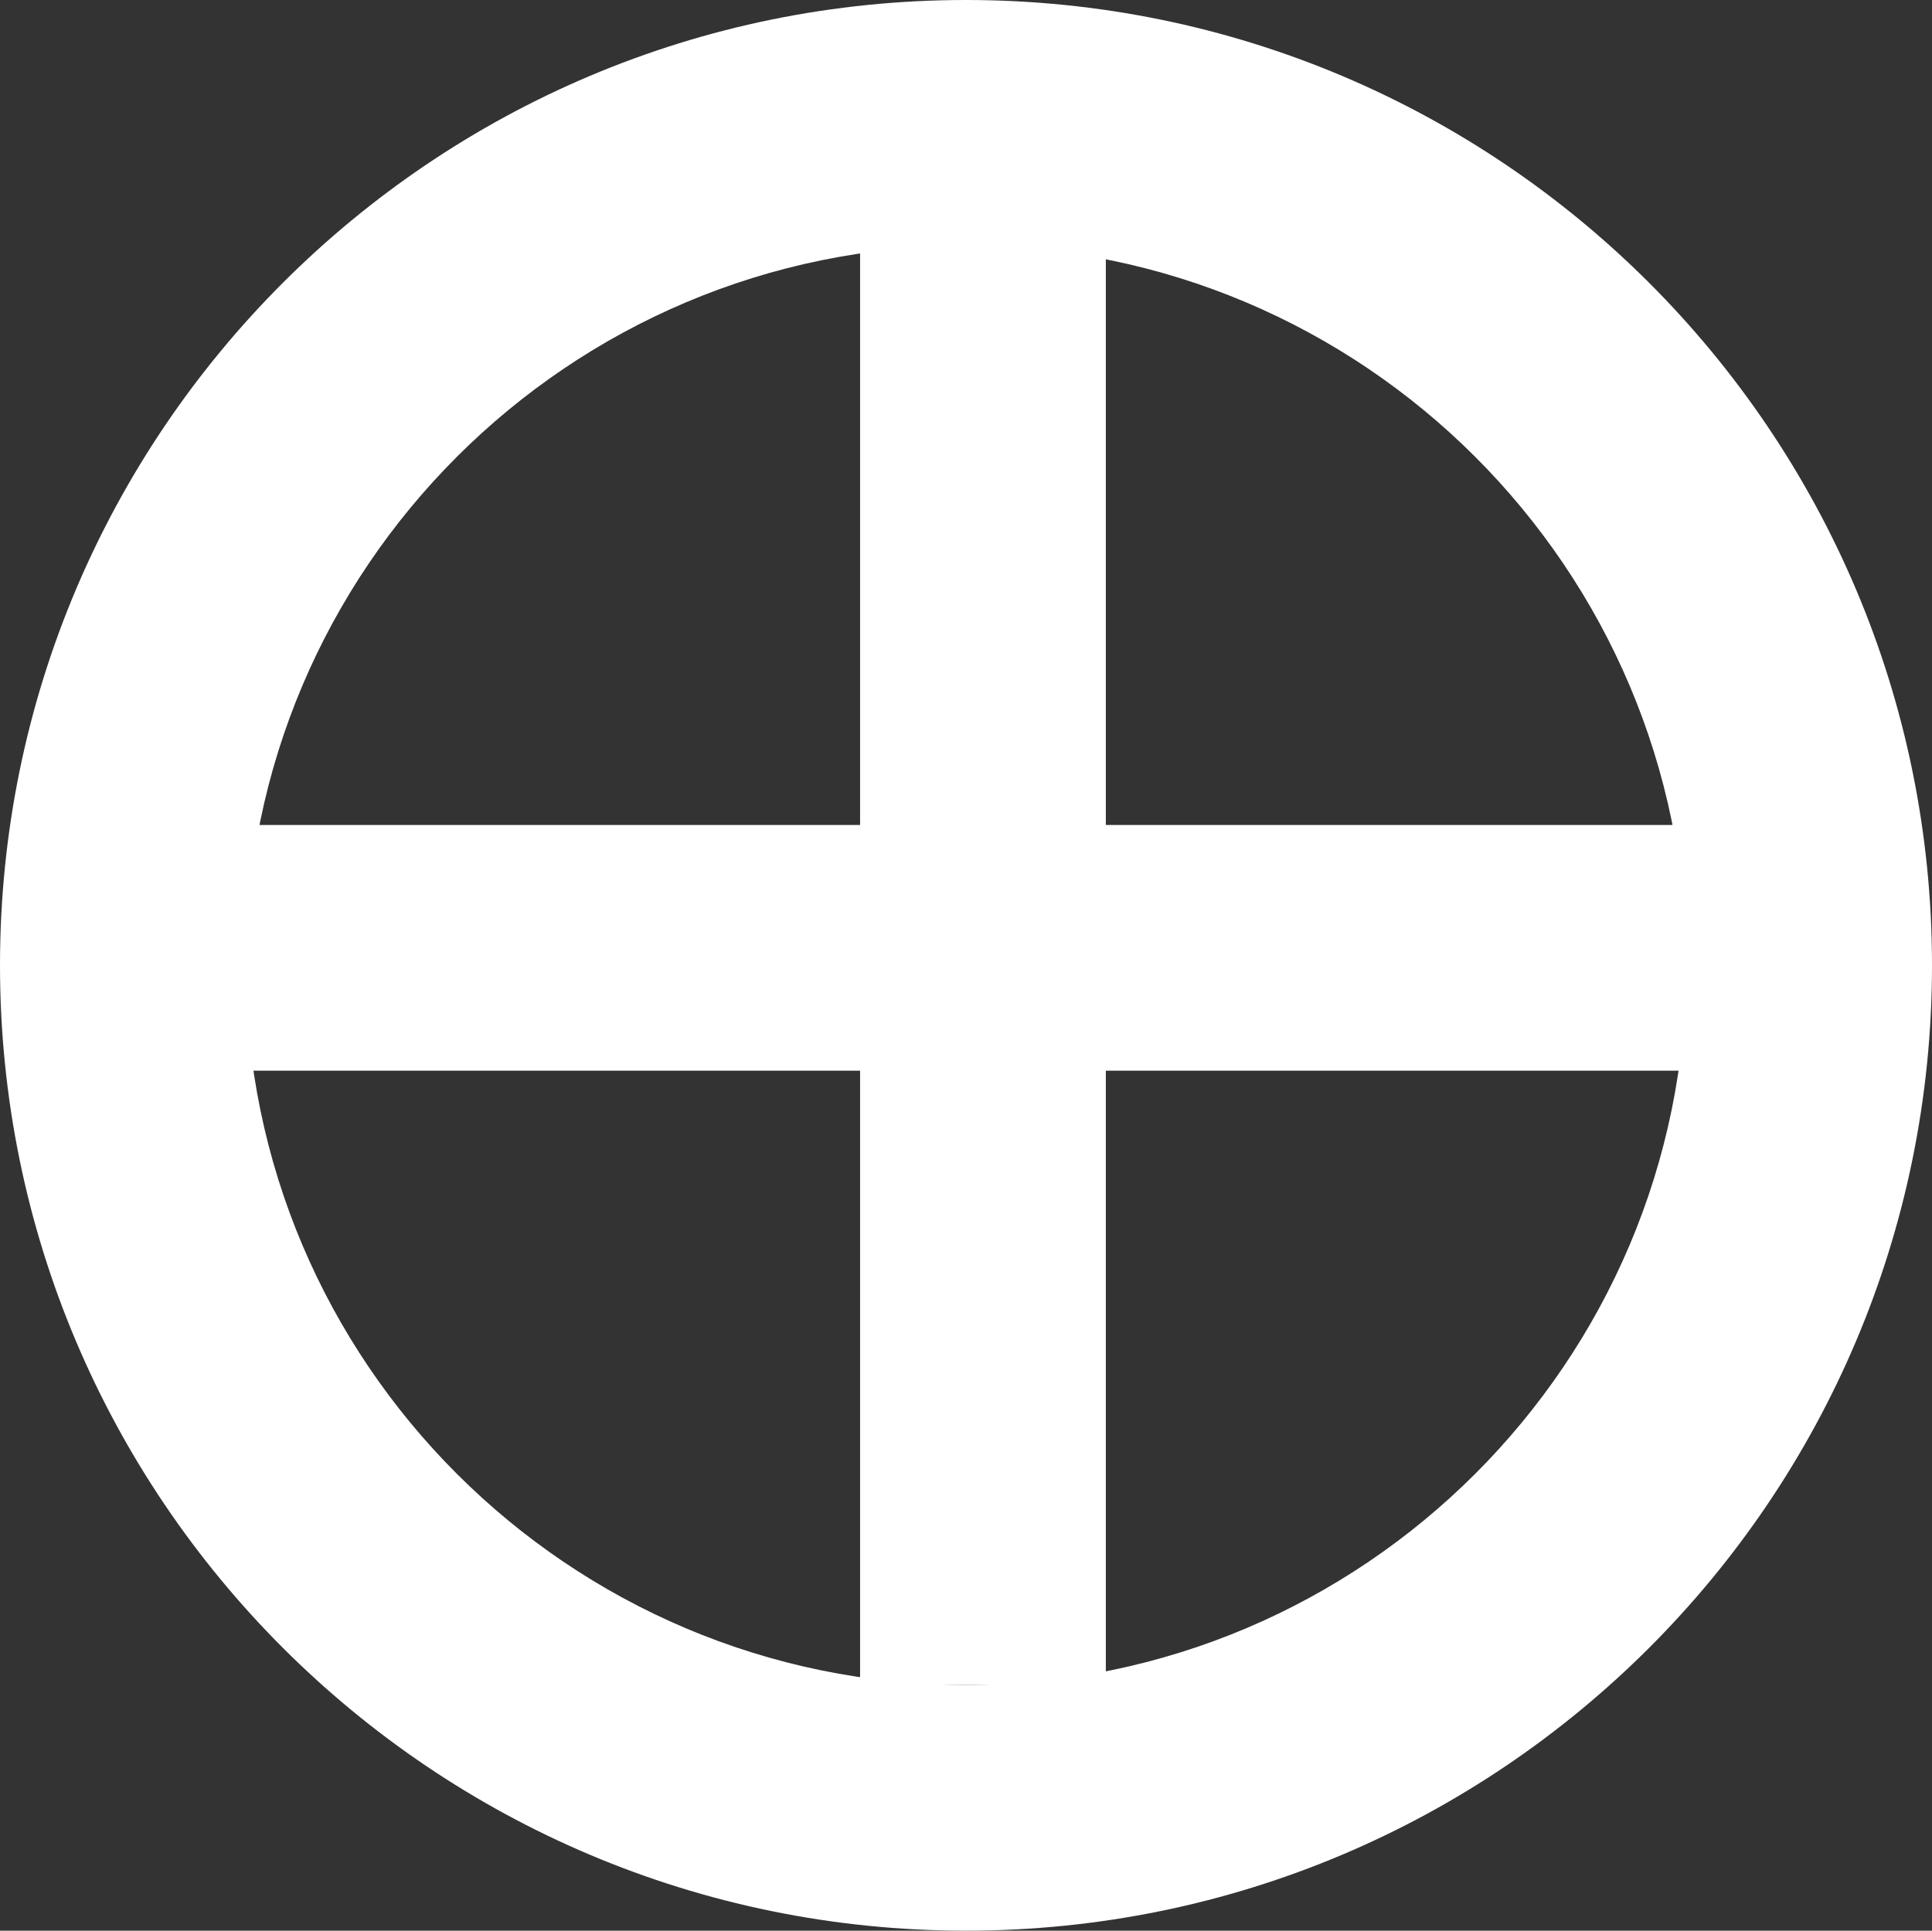 <svg xmlns="http://www.w3.org/2000/svg" width="15.724" height="15.715" viewBox="0 0 15.724 15.715">
  <rect x="0" y="0" width="15.724" height="15.715" fill="#333333" stroke="none"/>
  <g id="Group_7372" data-name="Group 7372" transform="translate(0 0.715)">
    <g id="Path_4589" data-name="Path 4589" transform="translate(0 -0.715)" fill="none">
      <path d="M7.862,0A7.857,7.857,0,1,1,0,7.857,7.86,7.86,0,0,1,7.862,0Z" stroke="none"/>
      <path d="M 7.862 2 C 4.63 2 2 4.628 2 7.857 C 2 11.087 4.63 13.715 7.862 13.715 C 11.095 13.715 13.724 11.087 13.724 7.857 C 13.724 4.628 11.095 2 7.862 2 M 7.862 -2.86102294921875e-06 C 12.204 -2.86102294921875e-06 15.724 3.518 15.724 7.857 C 15.724 12.197 12.204 15.715 7.862 15.715 C 3.52 15.715 1.9073486328125e-06 12.197 1.9073486328125e-06 7.857 C 1.9073486328125e-06 3.518 3.52 -2.86102294921875e-06 7.862 -2.86102294921875e-06 Z" stroke="none" fill="#fff"/>
    </g>
    <g id="Group_7371" data-name="Group 7371" transform="translate(3 2)">
      <rect id="Rectangle_1022" data-name="Rectangle 1022" width="2" height="12" transform="translate(4 -1)" fill="#fff"/>
      <rect id="Rectangle_1023" data-name="Rectangle 1023" width="12" height="2" transform="translate(-1 4)" fill="#fff"/>
    </g>
  </g>
</svg>
